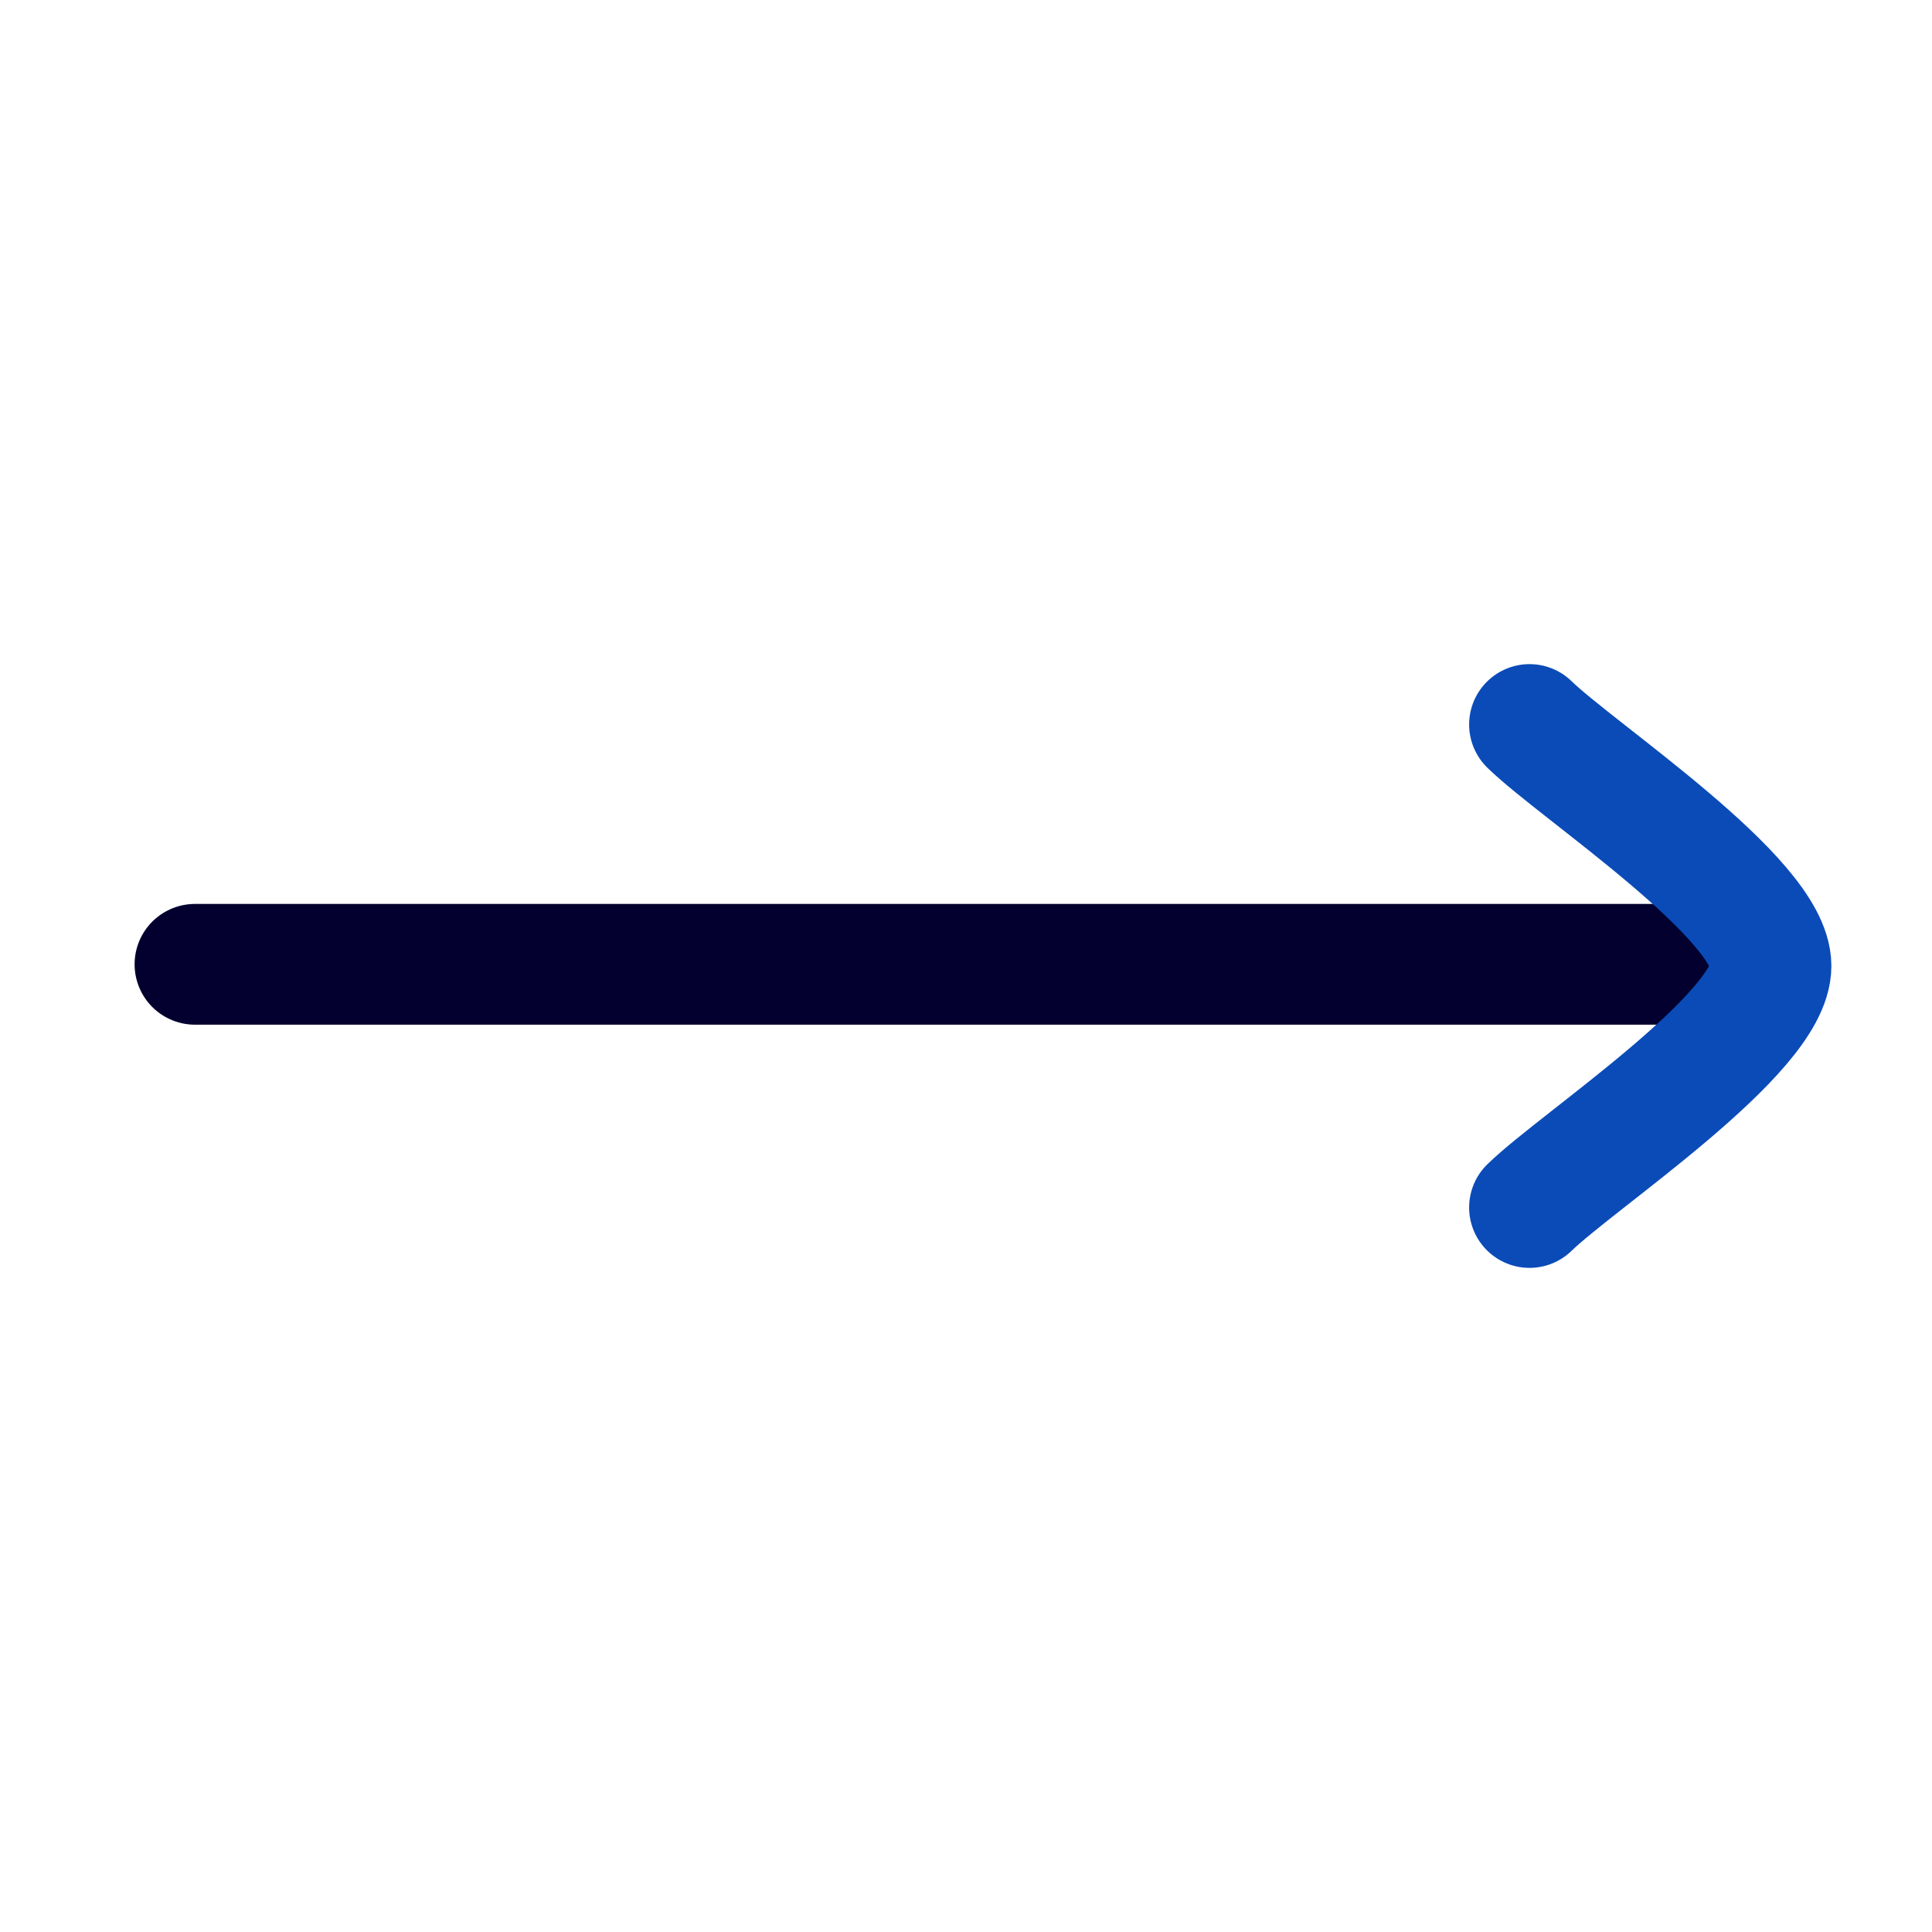 <svg width="24" height="24" viewBox="0 0 24 24" fill="none" xmlns="http://www.w3.org/2000/svg">
<path d="M2.422 11.979H21.867" stroke="#03002F" stroke-width="1.5" stroke-linecap="round" stroke-linejoin="round"/>
<path d="M19 9C19.607 9.59 22 11.16 22 12C22 12.84 19.607 14.41 19 15" stroke="#0A4BB8" stroke-width="1.5" stroke-linecap="round" stroke-linejoin="round"/>
</svg>
